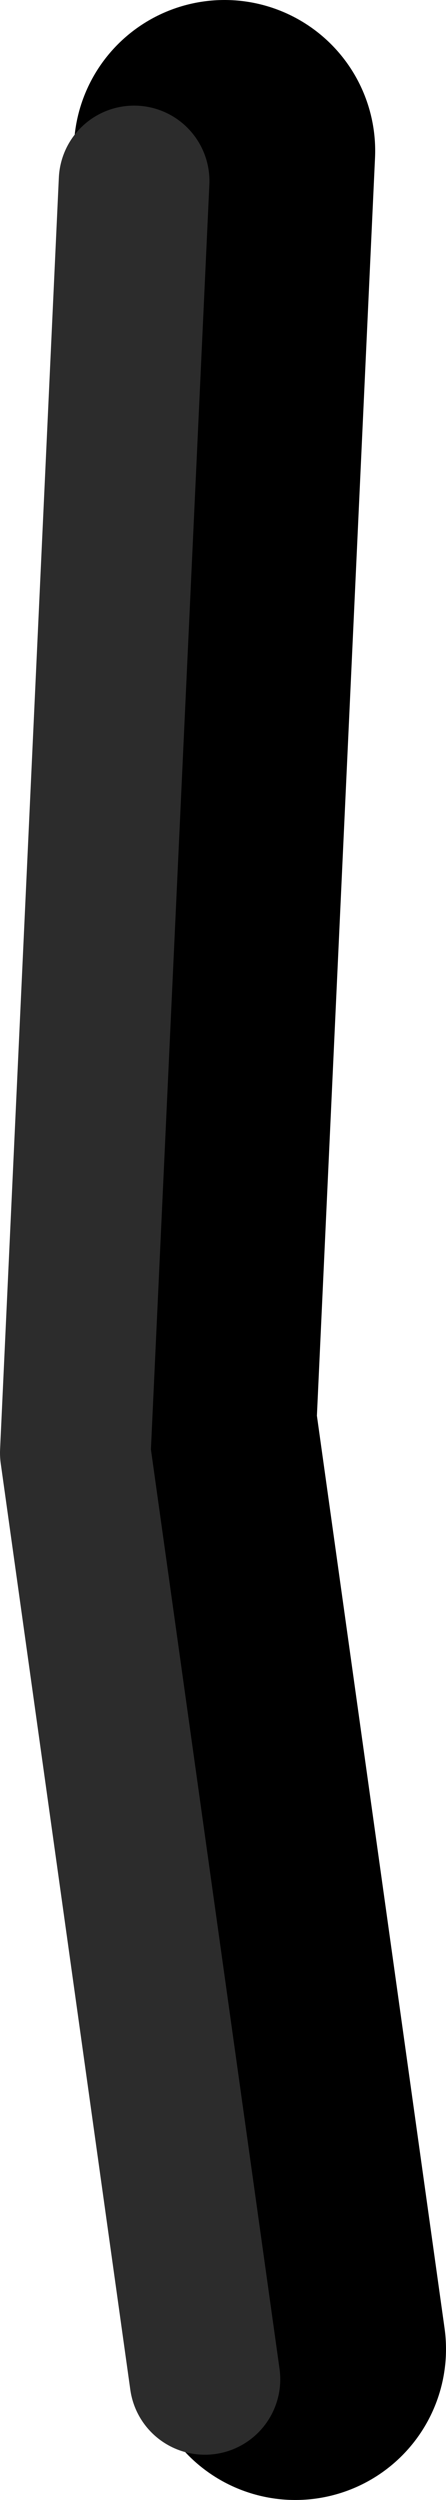 <?xml version="1.0" encoding="UTF-8" standalone="no"?>
<svg xmlns:ffdec="https://www.free-decompiler.com/flash" xmlns:xlink="http://www.w3.org/1999/xlink" ffdec:objectType="shape" height="82.85px" width="14.8px" xmlns="http://www.w3.org/2000/svg">
  <g transform="matrix(1.0, 0.0, 0.0, 1.0, -1.45, -70.15)">
    <path d="M11.25 148.0 L6.95 117.3 8.9 75.15" fill="none" stroke="#000000" stroke-linecap="round" stroke-linejoin="round" stroke-width="10.0"/>
    <path d="M8.25 149.0 L3.95 118.3 5.9 76.15" fill="none" stroke="#2c2c2c" stroke-linecap="round" stroke-linejoin="round" stroke-width="5.0"/>
  </g>
</svg>
